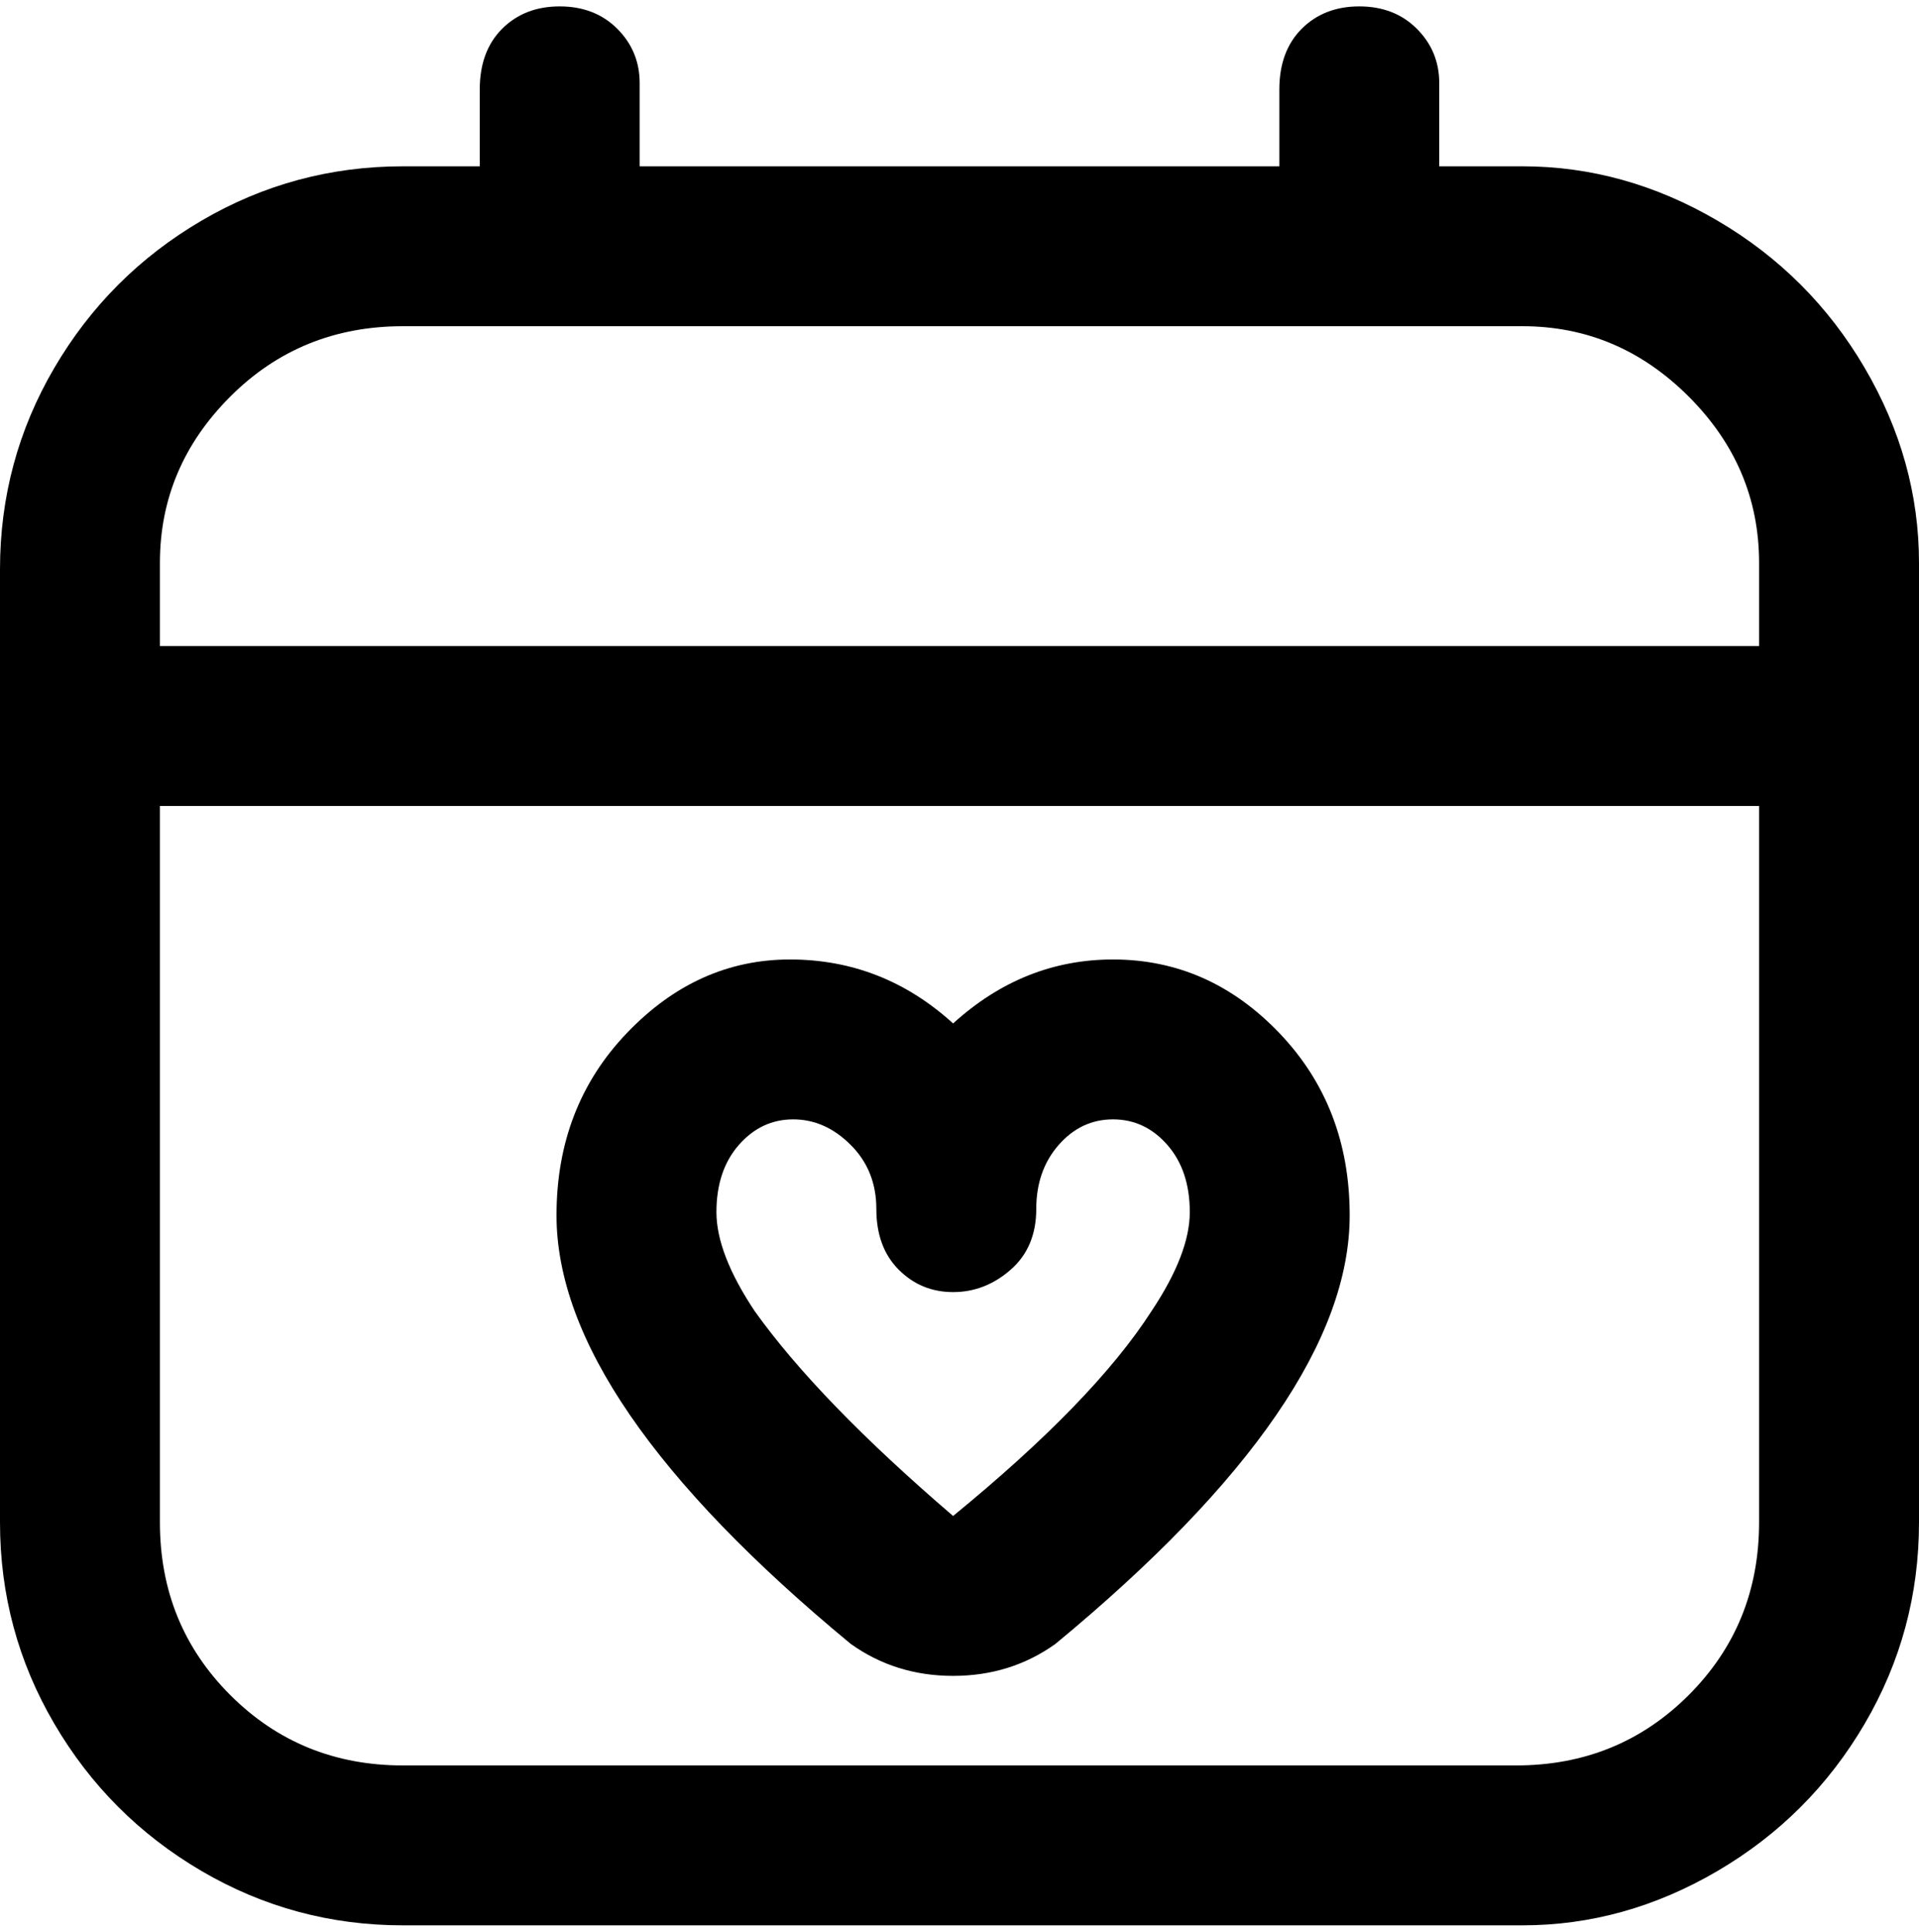 <svg viewBox="0 0 300 302.001" xmlns="http://www.w3.org/2000/svg"><path d="M238 26h-13V13q0-5-3.5-8.5t-9-3.5q-5.5 0-9 3.5T200 14v12H100V13q0-5-3.5-8.5t-9-3.5q-5.5 0-9 3.5T75 14v12H63q-17 0-31.5 8.5t-23 23Q0 72 0 89v149q0 17 8.5 31.5t23 23Q46 301 63 301h175q16 0 30.5-8.5t23-23Q300 255 300 238V88q0-16-8.5-30.5t-23-23Q254 26 238 26zM63 51h175q15 0 26 11t11 26v13H25V88q0-15 11-26t27-11zm175 225H63q-16 0-27-11t-11-27V126h250v112q0 16-11 27t-27 11h1zm-64-126q-14 0-25 10-11-10-25.5-10T98 161.5Q87 173 87 190q0 29 46 67 7 5 16 5t16-5q46-38 46-67 0-17-11-28.5T174 150zm-25 87q-21-18-31-32-6-9-6-15.5t3.5-10.5q3.5-4 8.5-4t9 4q4 4 4 10t3.5 9.5q3.5 3.5 8.5 3.5t9-3.5q4-3.5 4-9.5t3.5-10q3.5-4 8.5-4t8.5 4q3.5 4 3.5 10.5t-6 15.5q-9 14-31 32z"/></svg>